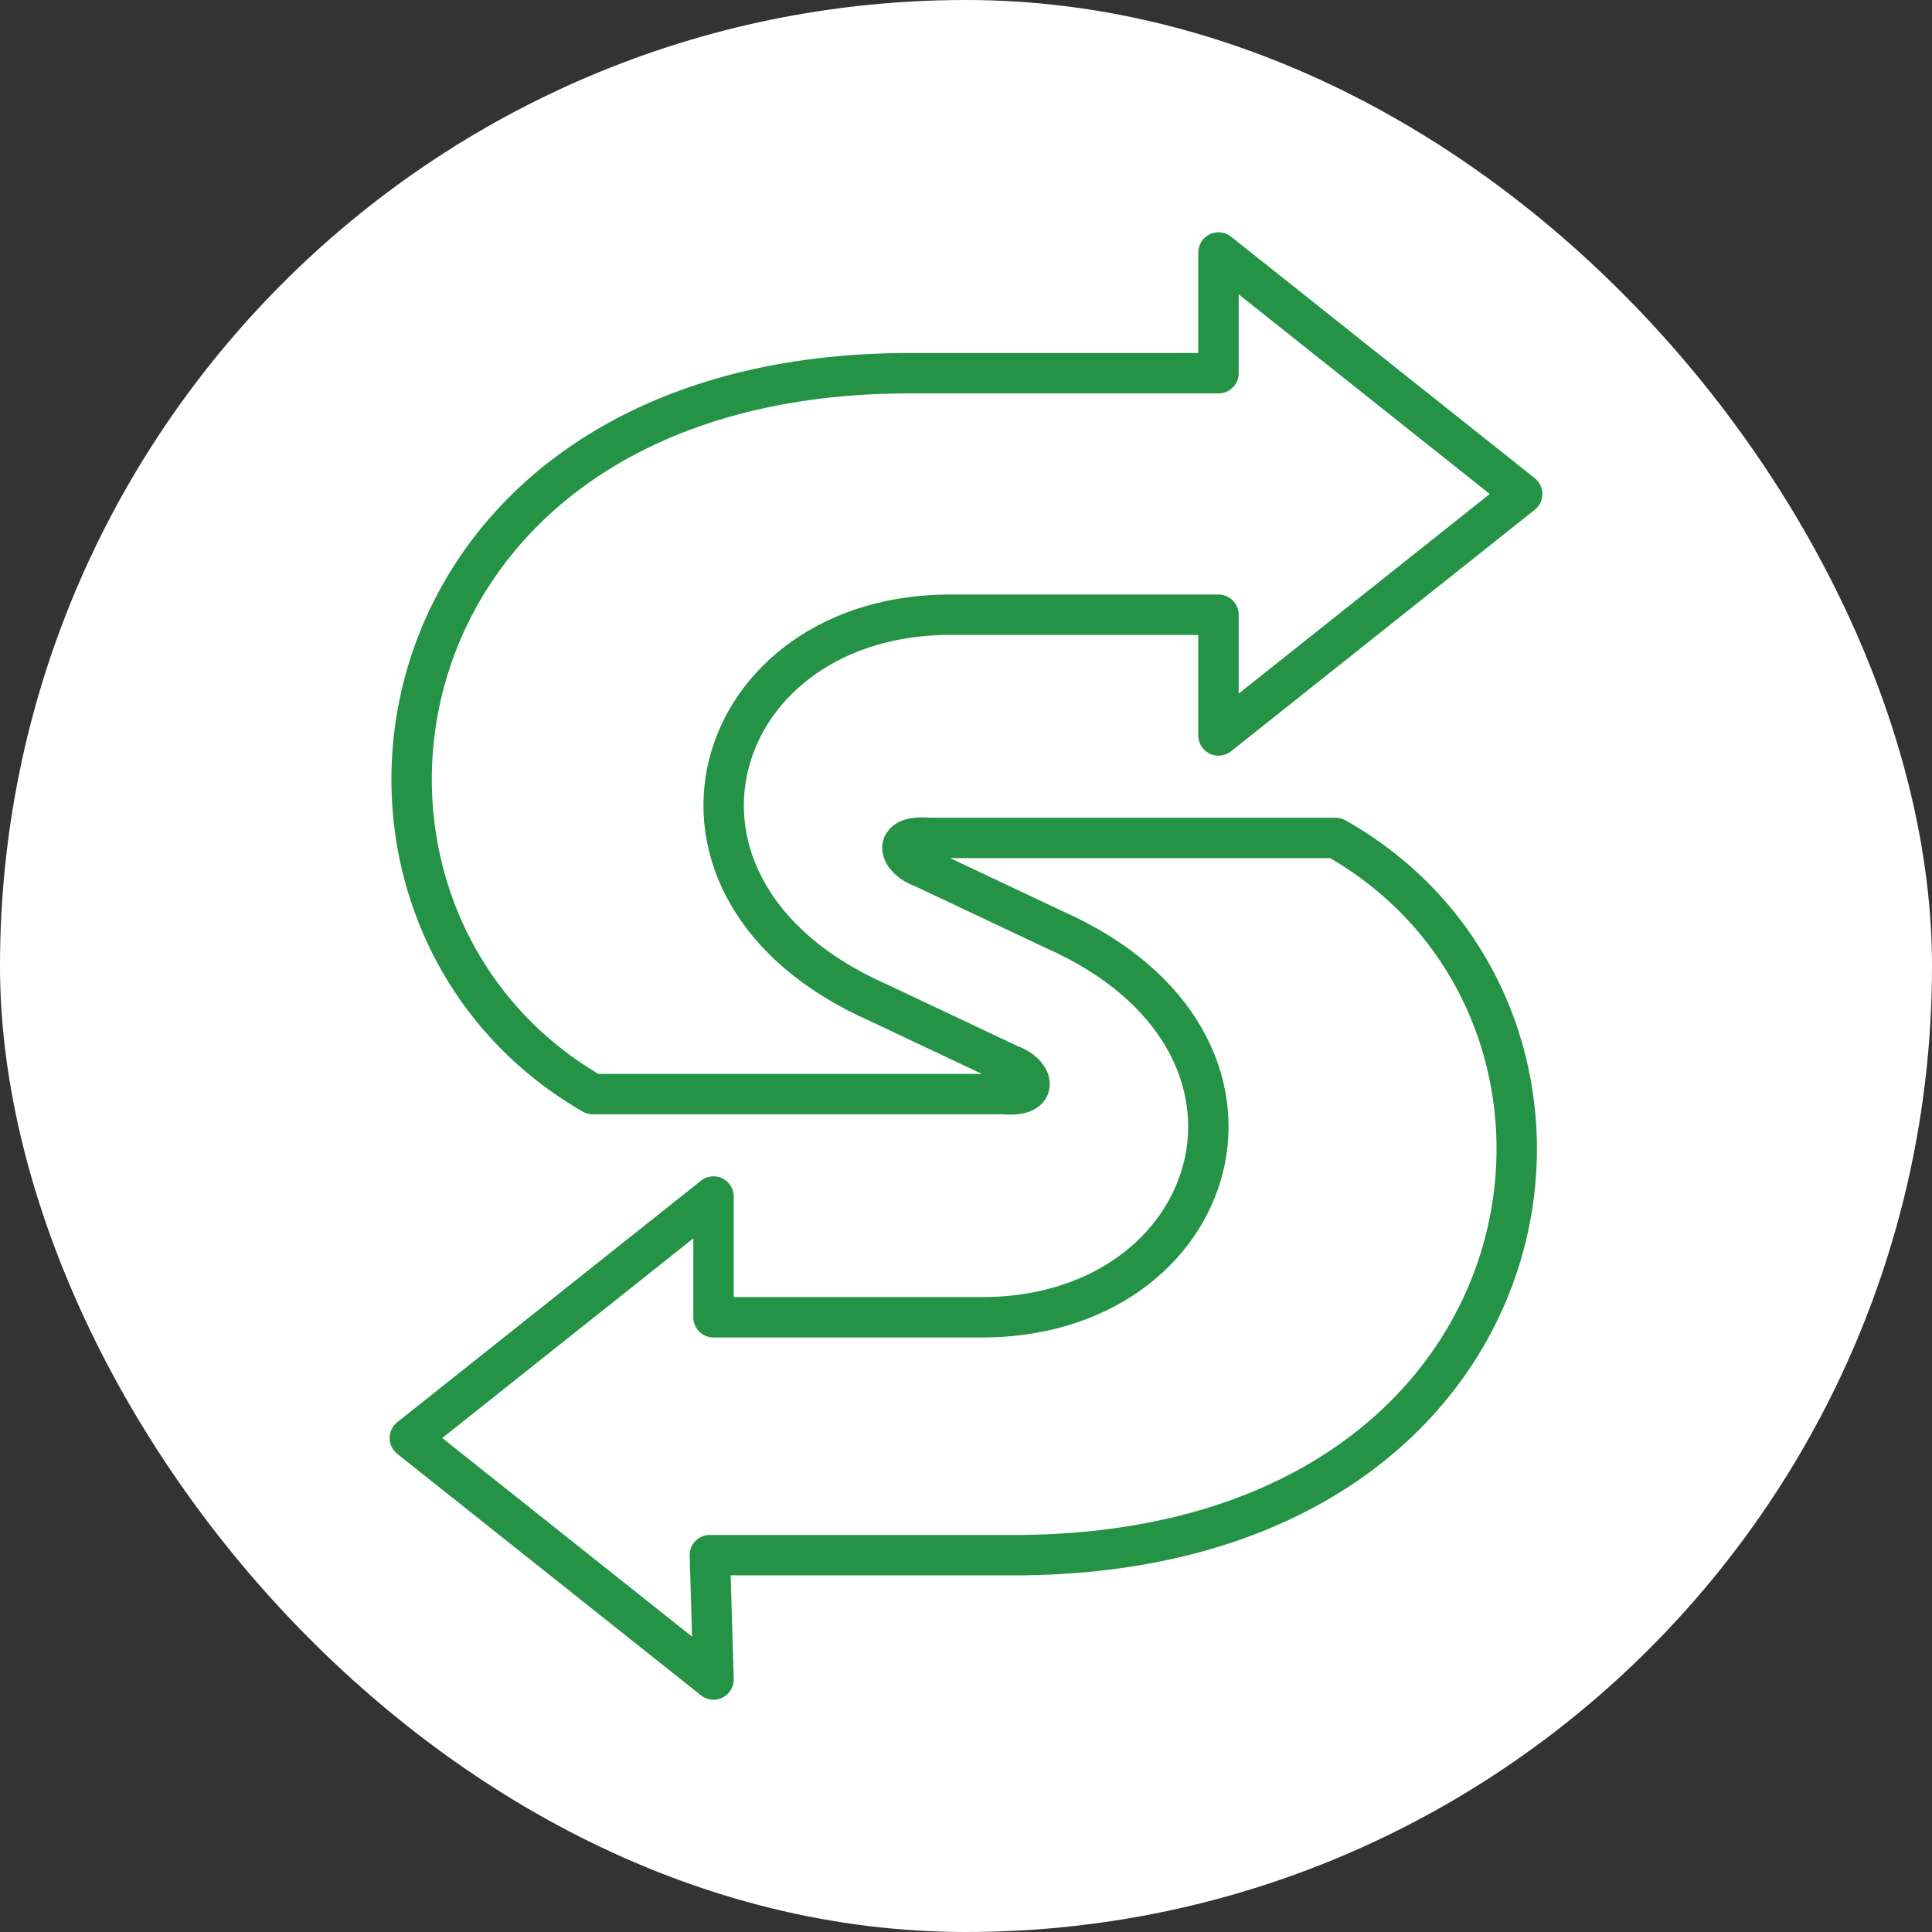 <!DOCTYPE svg PUBLIC "-//W3C//DTD SVG 1.1//EN" "http://www.w3.org/Graphics/SVG/1.1/DTD/svg11.dtd">
<!-- Uploaded to: SVG Repo, www.svgrepo.com, Transformed by: SVG Repo Mixer Tools -->
<svg width="800px" height="800px" viewBox="-2.4 -2.4 52.80 52.80" xmlns="http://www.w3.org/2000/svg" fill="#3bce82" stroke="#3bce82" stroke-width="1.104">
<rect x="-2.4" y="-2.4" width="52.80" height="52.80" fill="#333333" stroke="none"/>
<g id="SVGRepo_bgCarrier" stroke-width="0">
<rect x="-2.4" y="-2.4" width="52.80" height="52.80" rx="26.4" fill="#ffffff" strokewidth="0"/>
</g>
<g id="SVGRepo_tracerCarrier" stroke-linecap="round" stroke-linejoin="round"/>
<g id="SVGRepo_iconCarrier">
<defs>
<style>.a{fill:none;stroke:#259346;stroke-linecap:round;stroke-linejoin:round;}</style>
</defs>
<path class="a" d="M30.9,4.5l8.3,6.6-8.3,6.6V14.4H23.7c-6.7-.1-9.1,7.5-2.1,10.6l3.6,1.7c.6.2.9.9-.2.8H13.8C5.3,22.6,7.5,7.9,22.3,7.8h8.6Z"/>
<path class="a" d="M17.1,43.5,8.8,36.9l8.3-6.6v3.3h7.2c6.7.1,9.1-7.5,2.1-10.6l-3.6-1.7c-.6-.2-.9-.9.2-.8H34.1c8.5,4.8,6.3,19.4-8.5,19.6H17Z"/>
</g>
</svg>